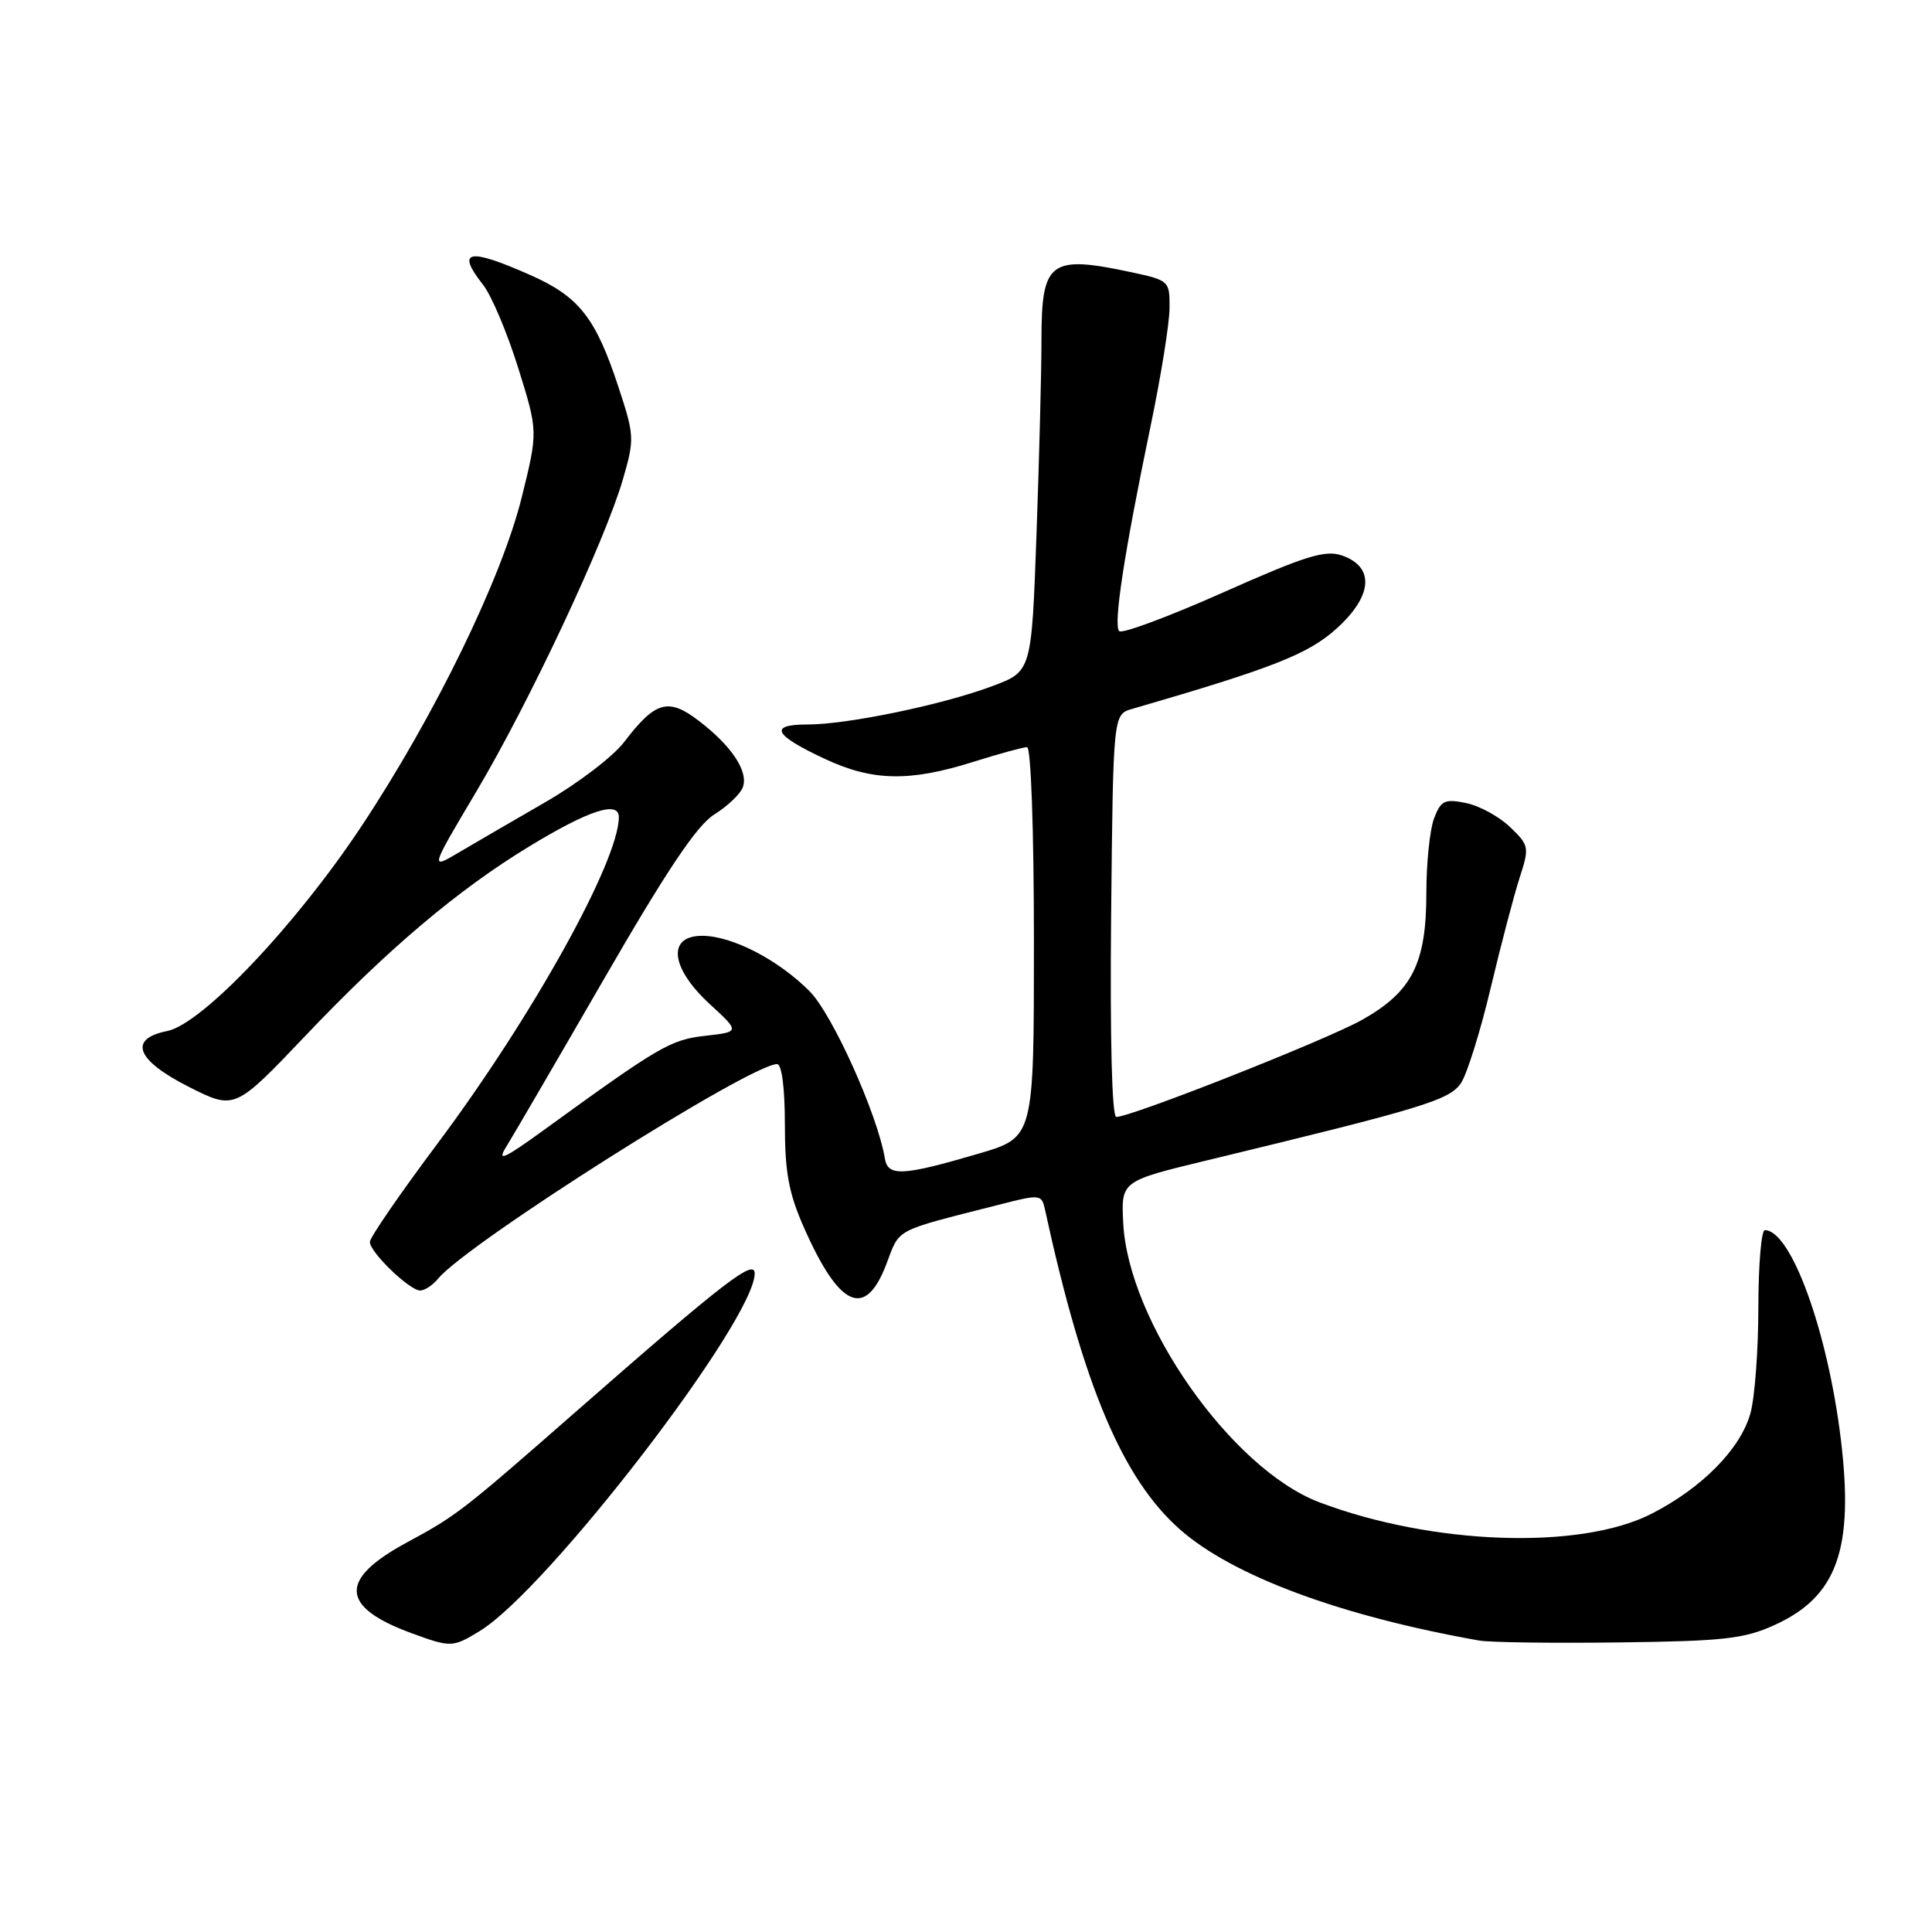 <?xml version="1.0" encoding="UTF-8" standalone="no"?>
<!DOCTYPE svg PUBLIC "-//W3C//DTD SVG 1.1//EN" "http://www.w3.org/Graphics/SVG/1.1/DTD/svg11.dtd" >
<svg xmlns="http://www.w3.org/2000/svg" xmlns:xlink="http://www.w3.org/1999/xlink" version="1.1" viewBox="0 0 256 256">
 <g >
 <path fill="currentColor"
d=" M 63.57 216.12 C 72.54 210.65 100.00 174.93 100.00 168.74 C 100.00 166.74 95.97 169.84 77.08 186.38 C 61.05 200.42 60.62 200.75 53.85 204.42 C 44.85 209.29 45.07 212.94 54.57 216.42 C 59.74 218.31 59.99 218.31 63.57 216.12 Z  M 235.17 215.31 C 243.44 211.54 245.68 205.26 243.92 190.71 C 242.18 176.38 237.32 163.00 233.85 163.00 C 233.38 163.00 233.00 167.61 232.99 173.25 C 232.99 178.89 232.52 185.20 231.94 187.27 C 230.63 192.00 225.47 197.22 218.76 200.62 C 209.31 205.41 189.74 204.71 174.82 199.06 C 163.16 194.64 149.46 175.11 148.83 162.00 C 148.56 156.50 148.56 156.50 160.03 153.73 C 188.71 146.80 192.11 145.76 193.61 143.48 C 194.41 142.25 196.18 136.58 197.53 130.88 C 198.89 125.17 200.61 118.61 201.36 116.30 C 202.67 112.25 202.62 112.01 200.07 109.57 C 198.62 108.18 195.99 106.75 194.23 106.40 C 191.42 105.83 190.92 106.08 190.02 108.44 C 189.46 109.92 189.00 114.36 189.00 118.32 C 189.00 127.71 187.09 131.44 180.42 135.17 C 175.59 137.86 149.91 148.00 147.91 148.00 C 147.34 148.00 147.07 137.53 147.23 121.33 C 147.50 94.67 147.50 94.67 150.00 93.94 C 168.67 88.52 173.35 86.68 177.11 83.28 C 181.89 78.96 182.18 75.13 177.84 73.61 C 175.61 72.83 173.03 73.63 162.08 78.50 C 154.88 81.70 148.68 84.01 148.30 83.63 C 147.50 82.83 148.94 73.39 152.45 56.50 C 153.83 49.90 154.96 42.85 154.97 40.83 C 155.00 37.23 154.91 37.15 149.95 36.08 C 139.10 33.76 138.00 34.58 138.00 45.04 C 138.00 49.24 137.70 60.85 137.34 70.83 C 136.69 88.97 136.69 88.97 131.50 90.91 C 124.89 93.39 112.29 96.00 106.98 96.00 C 101.79 96.00 102.52 97.40 109.37 100.59 C 115.61 103.50 120.51 103.60 128.84 100.99 C 132.33 99.89 135.59 99.00 136.09 99.00 C 136.61 99.00 137.00 109.97 137.00 124.85 C 137.00 150.71 137.00 150.71 129.75 152.84 C 119.58 155.83 117.65 155.93 117.25 153.50 C 116.28 147.67 110.28 134.34 107.26 131.33 C 103.08 127.14 96.98 124.00 93.04 124.00 C 88.37 124.00 88.83 128.23 94.02 133.02 C 98.05 136.73 98.05 136.73 93.45 137.25 C 88.83 137.77 87.40 138.61 72.00 149.78 C 66.81 153.55 65.81 153.99 67.05 152.00 C 67.91 150.62 73.76 140.58 80.05 129.69 C 88.38 115.27 92.36 109.34 94.65 107.92 C 96.38 106.84 98.08 105.23 98.42 104.34 C 99.22 102.26 96.96 98.84 92.58 95.50 C 88.54 92.41 86.83 92.91 82.68 98.35 C 81.24 100.24 76.56 103.81 72.28 106.28 C 68.00 108.75 62.81 111.77 60.74 112.99 C 56.99 115.20 56.99 115.20 63.12 104.88 C 70.12 93.10 80.16 71.71 82.54 63.51 C 84.09 58.17 84.07 57.71 81.93 51.23 C 78.92 42.08 76.72 39.30 70.26 36.44 C 62.02 32.79 60.39 33.14 64.02 37.75 C 65.13 39.16 67.21 44.10 68.66 48.74 C 71.29 57.16 71.29 57.16 69.15 65.83 C 66.49 76.60 57.64 94.78 47.91 109.46 C 39.22 122.57 26.78 135.69 22.15 136.62 C 16.94 137.66 18.04 140.49 25.05 144.03 C 31.11 147.08 31.11 147.08 40.53 137.18 C 51.39 125.75 60.71 117.87 70.17 112.13 C 78.01 107.36 82.00 106.06 82.00 108.27 C 82.00 114.09 70.50 134.78 57.95 151.56 C 53.03 158.13 49.01 163.98 49.01 164.56 C 49.00 165.92 54.27 171.00 55.68 171.00 C 56.27 171.00 57.35 170.29 58.07 169.41 C 62.00 164.68 99.42 141.00 102.97 141.00 C 103.59 141.00 104.00 144.18 104.00 148.97 C 104.00 155.33 104.51 158.10 106.54 162.69 C 111.23 173.29 114.66 174.81 117.44 167.52 C 119.28 162.69 118.28 163.22 132.25 159.66 C 137.90 158.21 138.02 158.23 138.48 160.34 C 143.56 183.67 148.76 195.98 156.36 202.67 C 163.36 208.83 177.64 214.13 196.00 217.38 C 197.38 217.63 205.70 217.74 214.50 217.63 C 228.42 217.46 231.11 217.16 235.17 215.31 Z "/>
</g>
</svg>